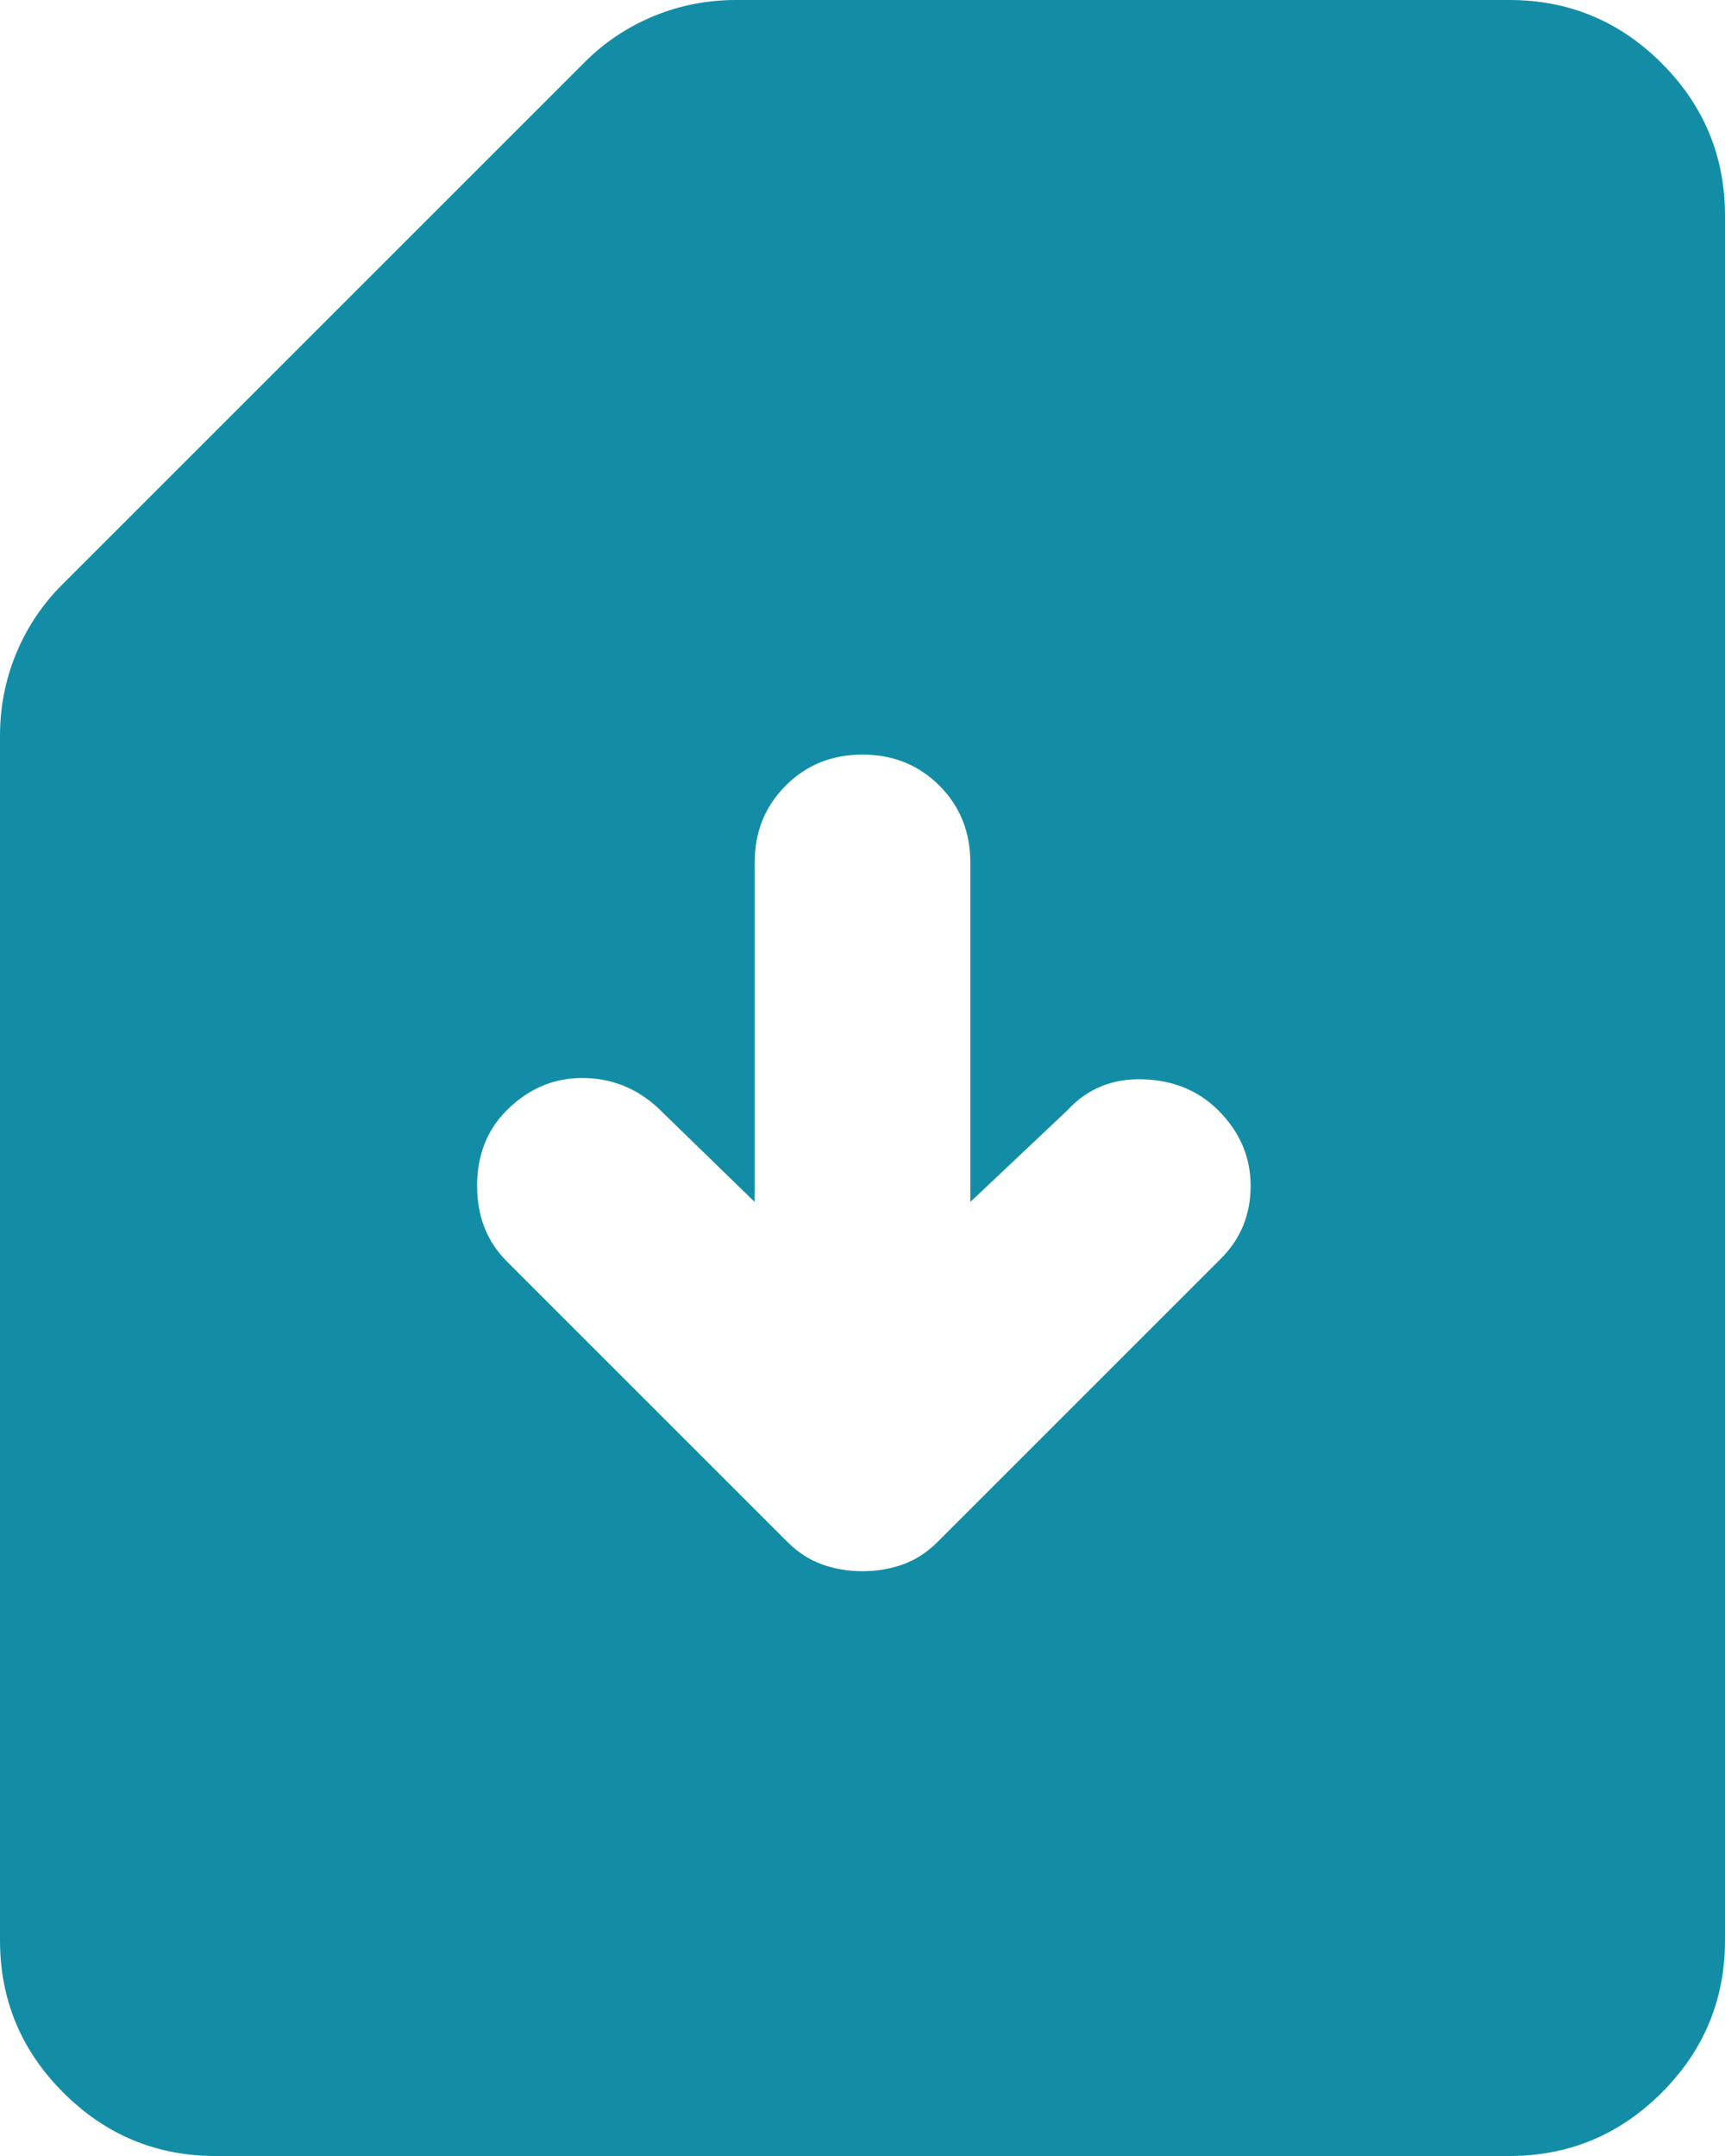 <svg width="24" height="30" viewBox="0 0 24 30" fill="none" xmlns="http://www.w3.org/2000/svg">
<path d="M3 30C2.175 30 1.469 29.706 0.882 29.119C0.294 28.532 0 27.825 0 27V10.238C0 9.838 0.075 9.456 0.225 9.093C0.375 8.731 0.588 8.412 0.863 8.137L8.137 0.863C8.412 0.588 8.731 0.375 9.093 0.225C9.456 0.075 9.838 0 10.238 0H21C21.825 0 22.532 0.293 23.119 0.88C23.706 1.468 24 2.175 24 3V27C24 27.825 23.706 28.532 23.119 29.119C22.532 29.706 21.825 30 21 30H3ZM12 21.863C12.2 21.863 12.387 21.831 12.562 21.768C12.738 21.706 12.9 21.6 13.05 21.45L16.988 17.512C17.262 17.238 17.4 16.9 17.4 16.5C17.4 16.1 17.25 15.75 16.95 15.45C16.675 15.175 16.325 15.031 15.9 15.018C15.475 15.006 15.125 15.15 14.85 15.45L13.5 16.725V12C13.5 11.575 13.357 11.219 13.069 10.931C12.781 10.643 12.425 10.5 12 10.5C11.575 10.5 11.219 10.643 10.932 10.931C10.644 11.219 10.5 11.575 10.5 12V16.725L9.15 15.412C8.85 15.137 8.5 15 8.1 15C7.7 15 7.35 15.15 7.05 15.45C6.775 15.725 6.638 16.075 6.638 16.5C6.638 16.925 6.775 17.275 7.05 17.55L10.95 21.45C11.1 21.6 11.262 21.706 11.438 21.768C11.613 21.831 11.8 21.863 12 21.863Z" fill="#138DA6"/>
</svg>
